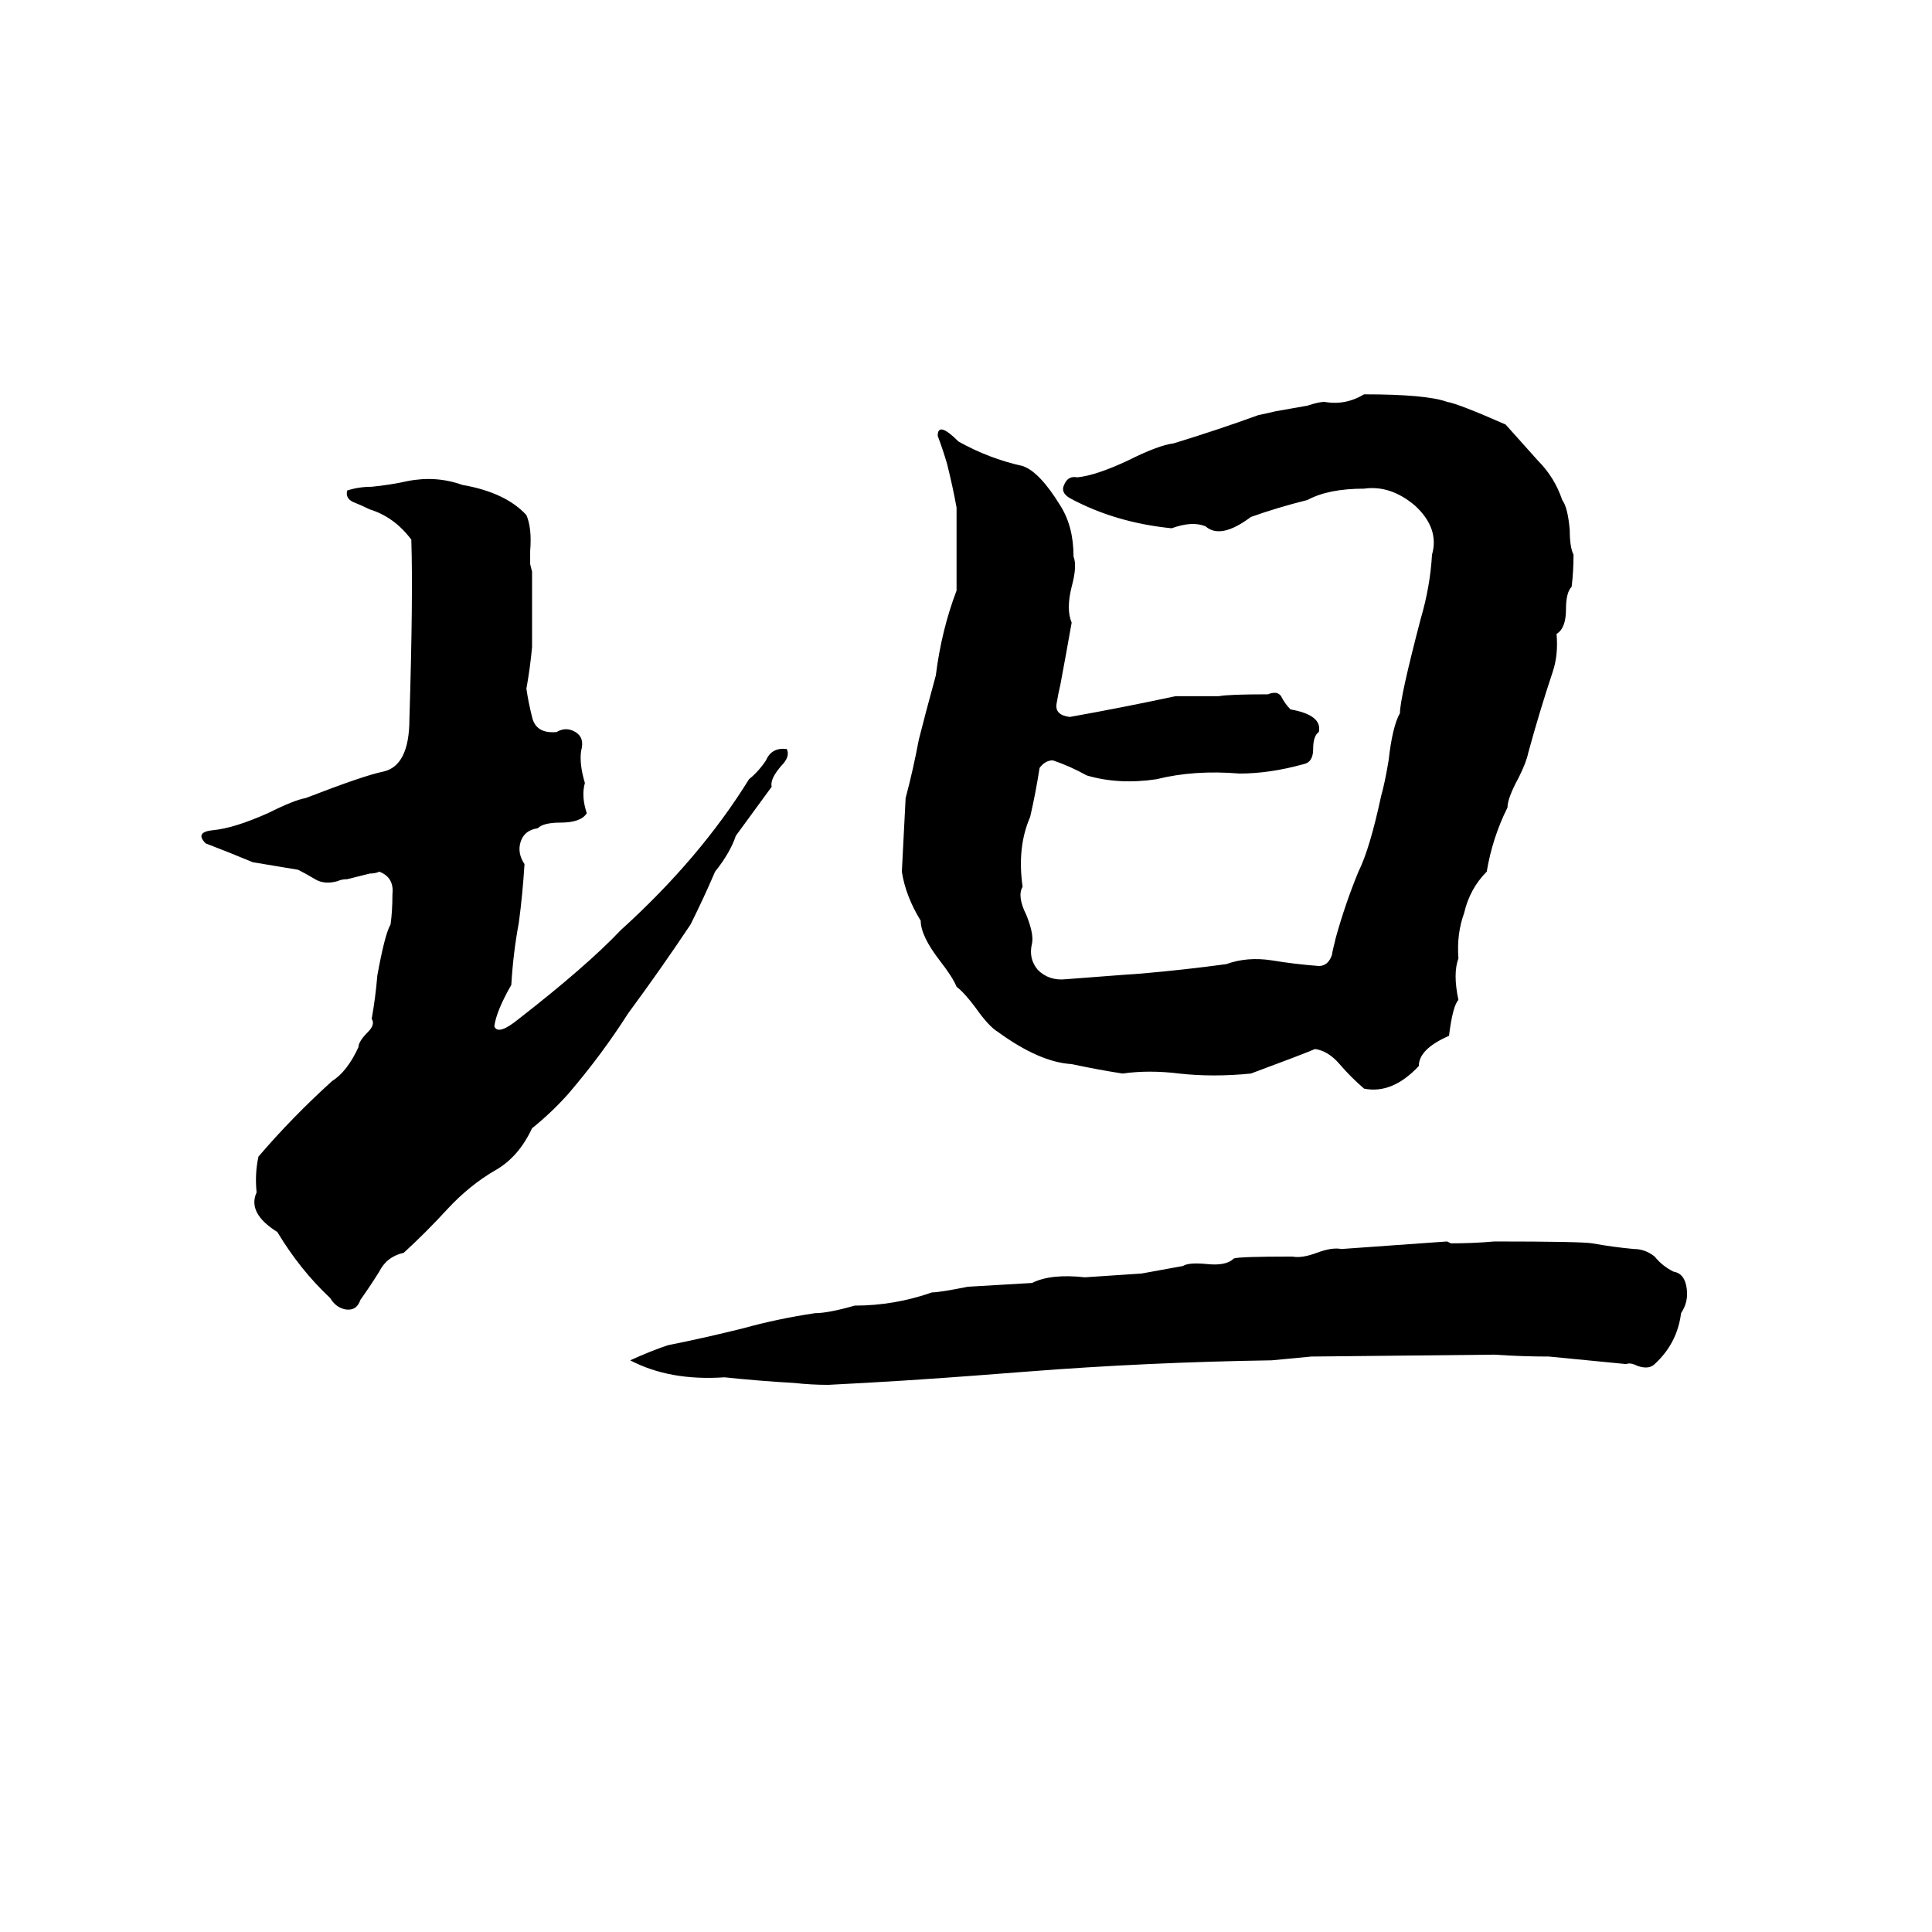 <svg xmlns="http://www.w3.org/2000/svg" viewBox="0 -800 1024 1024">
	<path fill="#000000" d="M723 -591Q756 -591 767 -587Q773 -586 798 -575Q806 -566 815 -556Q824 -547 828 -535Q831 -531 832 -519Q832 -510 834 -506Q834 -497 833 -489Q830 -486 830 -477Q830 -467 825 -464Q826 -453 823 -444Q816 -423 810 -401Q809 -396 805 -388Q799 -377 799 -372Q791 -356 788 -338Q779 -329 776 -316Q772 -305 773 -292Q770 -284 773 -270Q770 -267 768 -251Q752 -244 752 -235Q738 -220 723 -223Q716 -229 710 -236Q704 -243 697 -244Q690 -241 663 -231Q643 -229 625 -231Q609 -233 595 -231Q582 -233 568 -236Q551 -237 529 -253Q524 -256 517 -266Q511 -274 507 -277Q505 -282 498 -291Q488 -304 488 -312Q480 -325 478 -338Q479 -357 480 -377Q484 -392 487 -408Q490 -420 496 -442Q499 -466 507 -487Q507 -509 507 -531Q505 -542 502 -554Q500 -561 497 -569Q497 -577 508 -566Q524 -557 542 -553Q551 -550 562 -532Q569 -521 569 -505Q571 -500 568 -489Q565 -477 568 -470Q565 -453 562 -437Q561 -433 560 -427Q559 -421 567 -420Q595 -425 623 -431Q635 -431 646 -431Q651 -432 672 -432Q677 -434 679 -431Q681 -427 684 -424Q701 -421 699 -412Q696 -410 696 -403Q696 -396 691 -395Q673 -390 657 -390Q633 -392 613 -387Q593 -384 576 -389Q567 -394 558 -397Q554 -397 551 -393Q549 -380 546 -367Q539 -351 542 -330Q539 -325 544 -315Q548 -305 547 -300Q545 -292 550 -286Q556 -280 565 -281Q604 -284 605 -284Q628 -286 650 -289Q661 -293 674 -291Q686 -289 699 -288Q704 -288 706 -294Q706 -295 708 -303Q713 -321 720 -338Q726 -350 732 -378Q734 -385 736 -397Q738 -415 742 -422Q742 -430 753 -472Q758 -489 759 -506Q763 -520 750 -532Q737 -543 723 -541Q704 -541 693 -535Q677 -531 663 -526Q647 -514 639 -521Q632 -524 621 -520Q591 -523 567 -536Q562 -539 564 -543Q566 -548 571 -547Q581 -548 598 -556Q614 -564 622 -565Q645 -572 667 -580Q672 -581 676 -582L693 -585Q699 -587 702 -587Q713 -585 723 -591ZM216 -545Q231 -548 245 -543Q268 -539 279 -527Q282 -520 281 -508Q281 -504 281 -501L282 -497Q282 -493 282 -490Q282 -473 282 -457Q281 -446 279 -435Q280 -428 282 -420Q284 -411 295 -412Q300 -415 305 -412Q310 -409 308 -402Q307 -395 310 -385Q308 -378 311 -369Q308 -364 297 -364Q288 -364 285 -361Q278 -360 276 -354Q274 -348 278 -342Q277 -326 275 -311Q272 -295 271 -278Q263 -264 262 -256Q264 -251 275 -260Q311 -288 329 -307Q371 -345 397 -387Q402 -391 406 -397Q409 -404 417 -403Q419 -399 414 -394Q408 -387 409 -383L390 -357Q387 -348 379 -338Q373 -324 366 -310Q350 -286 333 -263Q319 -241 301 -220Q292 -210 282 -202Q275 -187 263 -180Q249 -172 237 -159Q226 -147 214 -136Q205 -134 201 -126Q196 -118 191 -111Q189 -105 183 -106Q178 -107 175 -112Q159 -127 147 -147Q131 -157 136 -168Q135 -178 137 -187Q155 -208 176 -227Q184 -232 190 -245Q190 -248 195 -253Q199 -257 197 -260Q199 -271 200 -283Q204 -305 207 -310Q208 -317 208 -326Q209 -335 201 -338Q199 -337 196 -337L184 -334Q181 -334 179 -333Q172 -331 167 -334Q162 -337 158 -339Q146 -341 134 -343Q122 -348 109 -353Q103 -359 113 -360Q124 -361 142 -369Q156 -376 162 -377Q193 -389 203 -391Q217 -394 217 -419Q219 -484 218 -514Q209 -526 196 -530Q192 -532 187 -534Q183 -536 184 -540Q190 -542 197 -542Q207 -543 216 -545ZM767 -142L769 -141Q781 -141 792 -142Q838 -142 844 -141Q855 -139 866 -138Q872 -138 877 -134Q881 -129 887 -126Q893 -125 894 -117Q895 -110 891 -104Q889 -88 877 -77Q874 -74 868 -76Q864 -78 862 -77Q842 -79 821 -81Q807 -81 792 -82L695 -81Q685 -80 674 -79Q608 -78 544 -73Q531 -72 518 -71Q479 -68 439 -66Q430 -66 421 -67Q403 -68 384 -70Q355 -68 334 -79Q345 -84 354 -87Q374 -91 394 -96Q412 -101 432 -104Q439 -104 453 -108Q474 -108 494 -115Q498 -115 513 -118Q530 -119 547 -120Q557 -125 575 -123Q590 -124 605 -125Q616 -127 627 -129Q630 -131 640 -130Q650 -129 654 -133Q657 -134 685 -134Q690 -133 698 -136Q706 -139 711 -138Q739 -140 767 -142Z"/>
</svg>